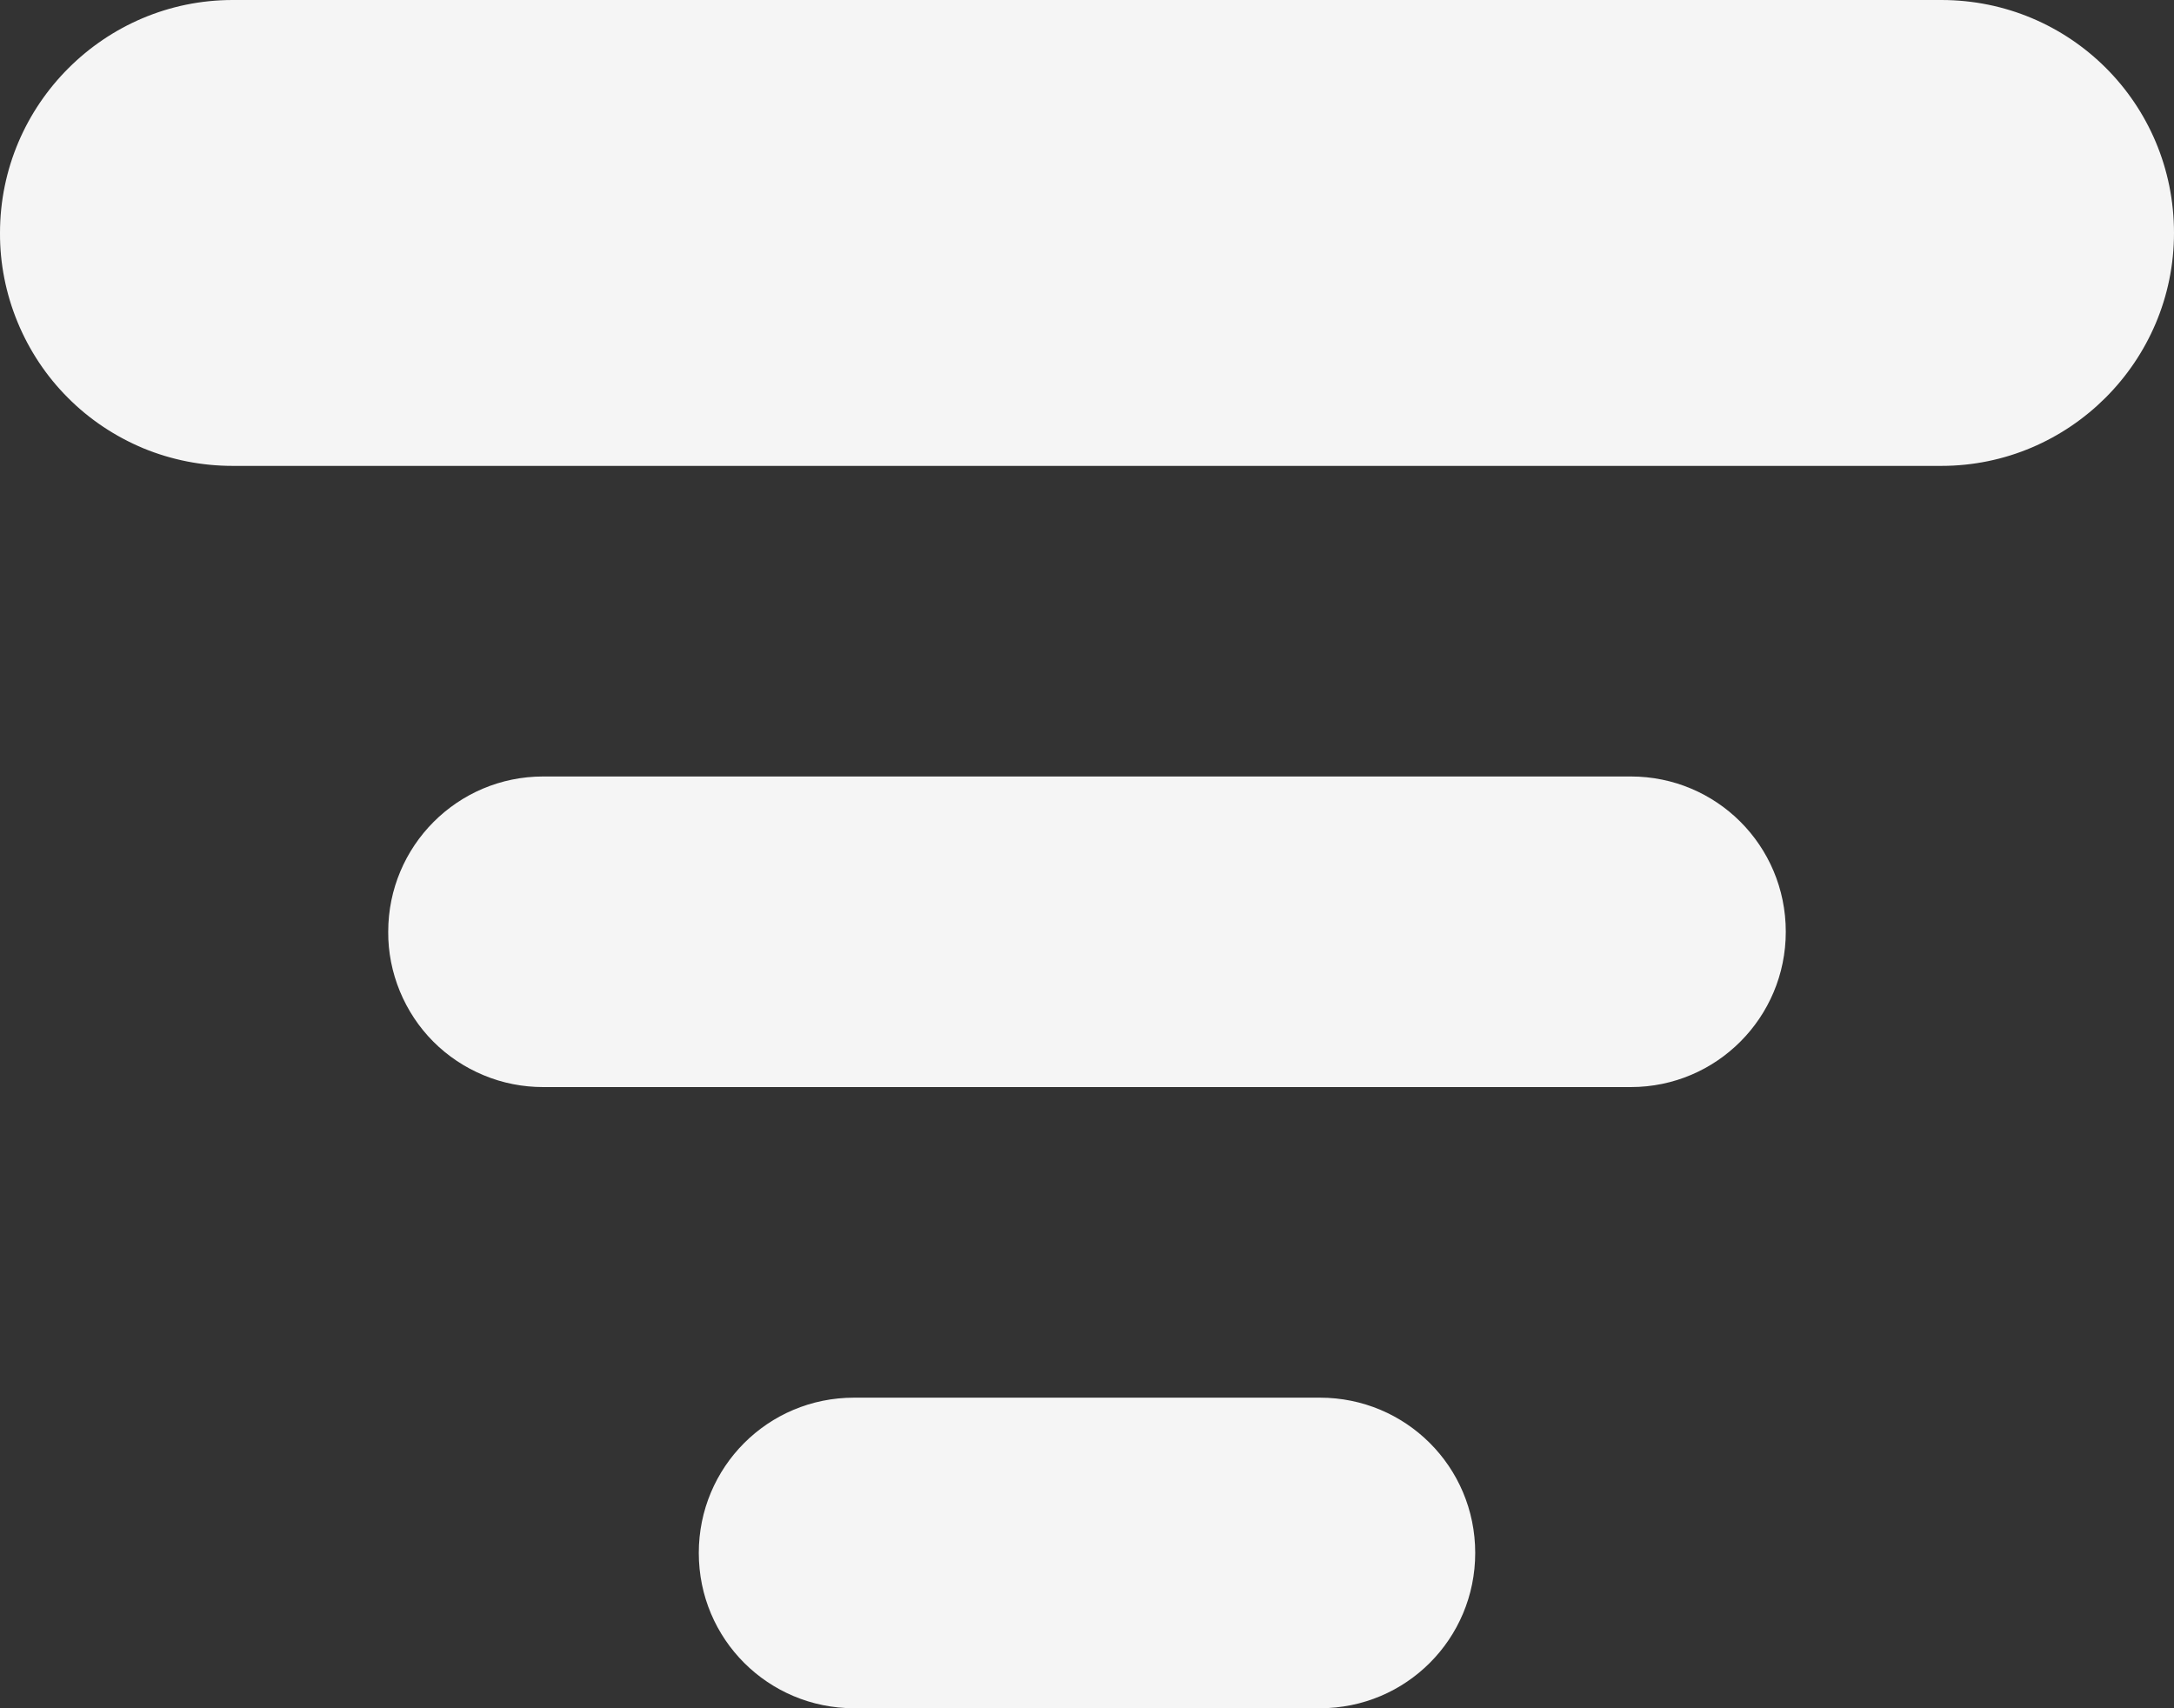 <svg width="14" height="11" viewBox="0 0 14 11" fill="none" xmlns="http://www.w3.org/2000/svg">
<rect x="0" y="0" width="14" height="11" fill="#333333" stroke="none"/>
<path fill-rule="evenodd" clip-rule="evenodd" d="M4.5 10C4.5 9.448 4.944 9 5.5 9H8.5C9.052 9 9.5 9.444 9.5 10C9.5 10.552 9.056 11 8.5 11H5.5C4.948 11 4.5 10.556 4.5 10ZM2.5 6C2.5 5.448 2.946 5 3.498 5H10.502C11.053 5 11.5 5.444 11.5 6C11.5 6.552 11.054 7 10.502 7H3.498C3.367 7 3.237 6.975 3.115 6.924C2.994 6.874 2.884 6.801 2.791 6.708C2.698 6.615 2.625 6.504 2.575 6.383C2.525 6.261 2.499 6.131 2.5 6ZM8.37626e-06 1.5C8.37626e-06 0.672 0.675 0 1.498 0H12.502C13.329 0 14 0.666 14 1.5C14 2.328 13.325 3 12.502 3H1.498C1.301 3 1.106 2.962 0.924 2.887C0.742 2.811 0.576 2.701 0.437 2.561C0.298 2.422 0.188 2.256 0.113 2.074C0.038 1.892 -0.001 1.697 8.37626e-06 1.5Z" fill="#F5F5F5"/>
</svg>
